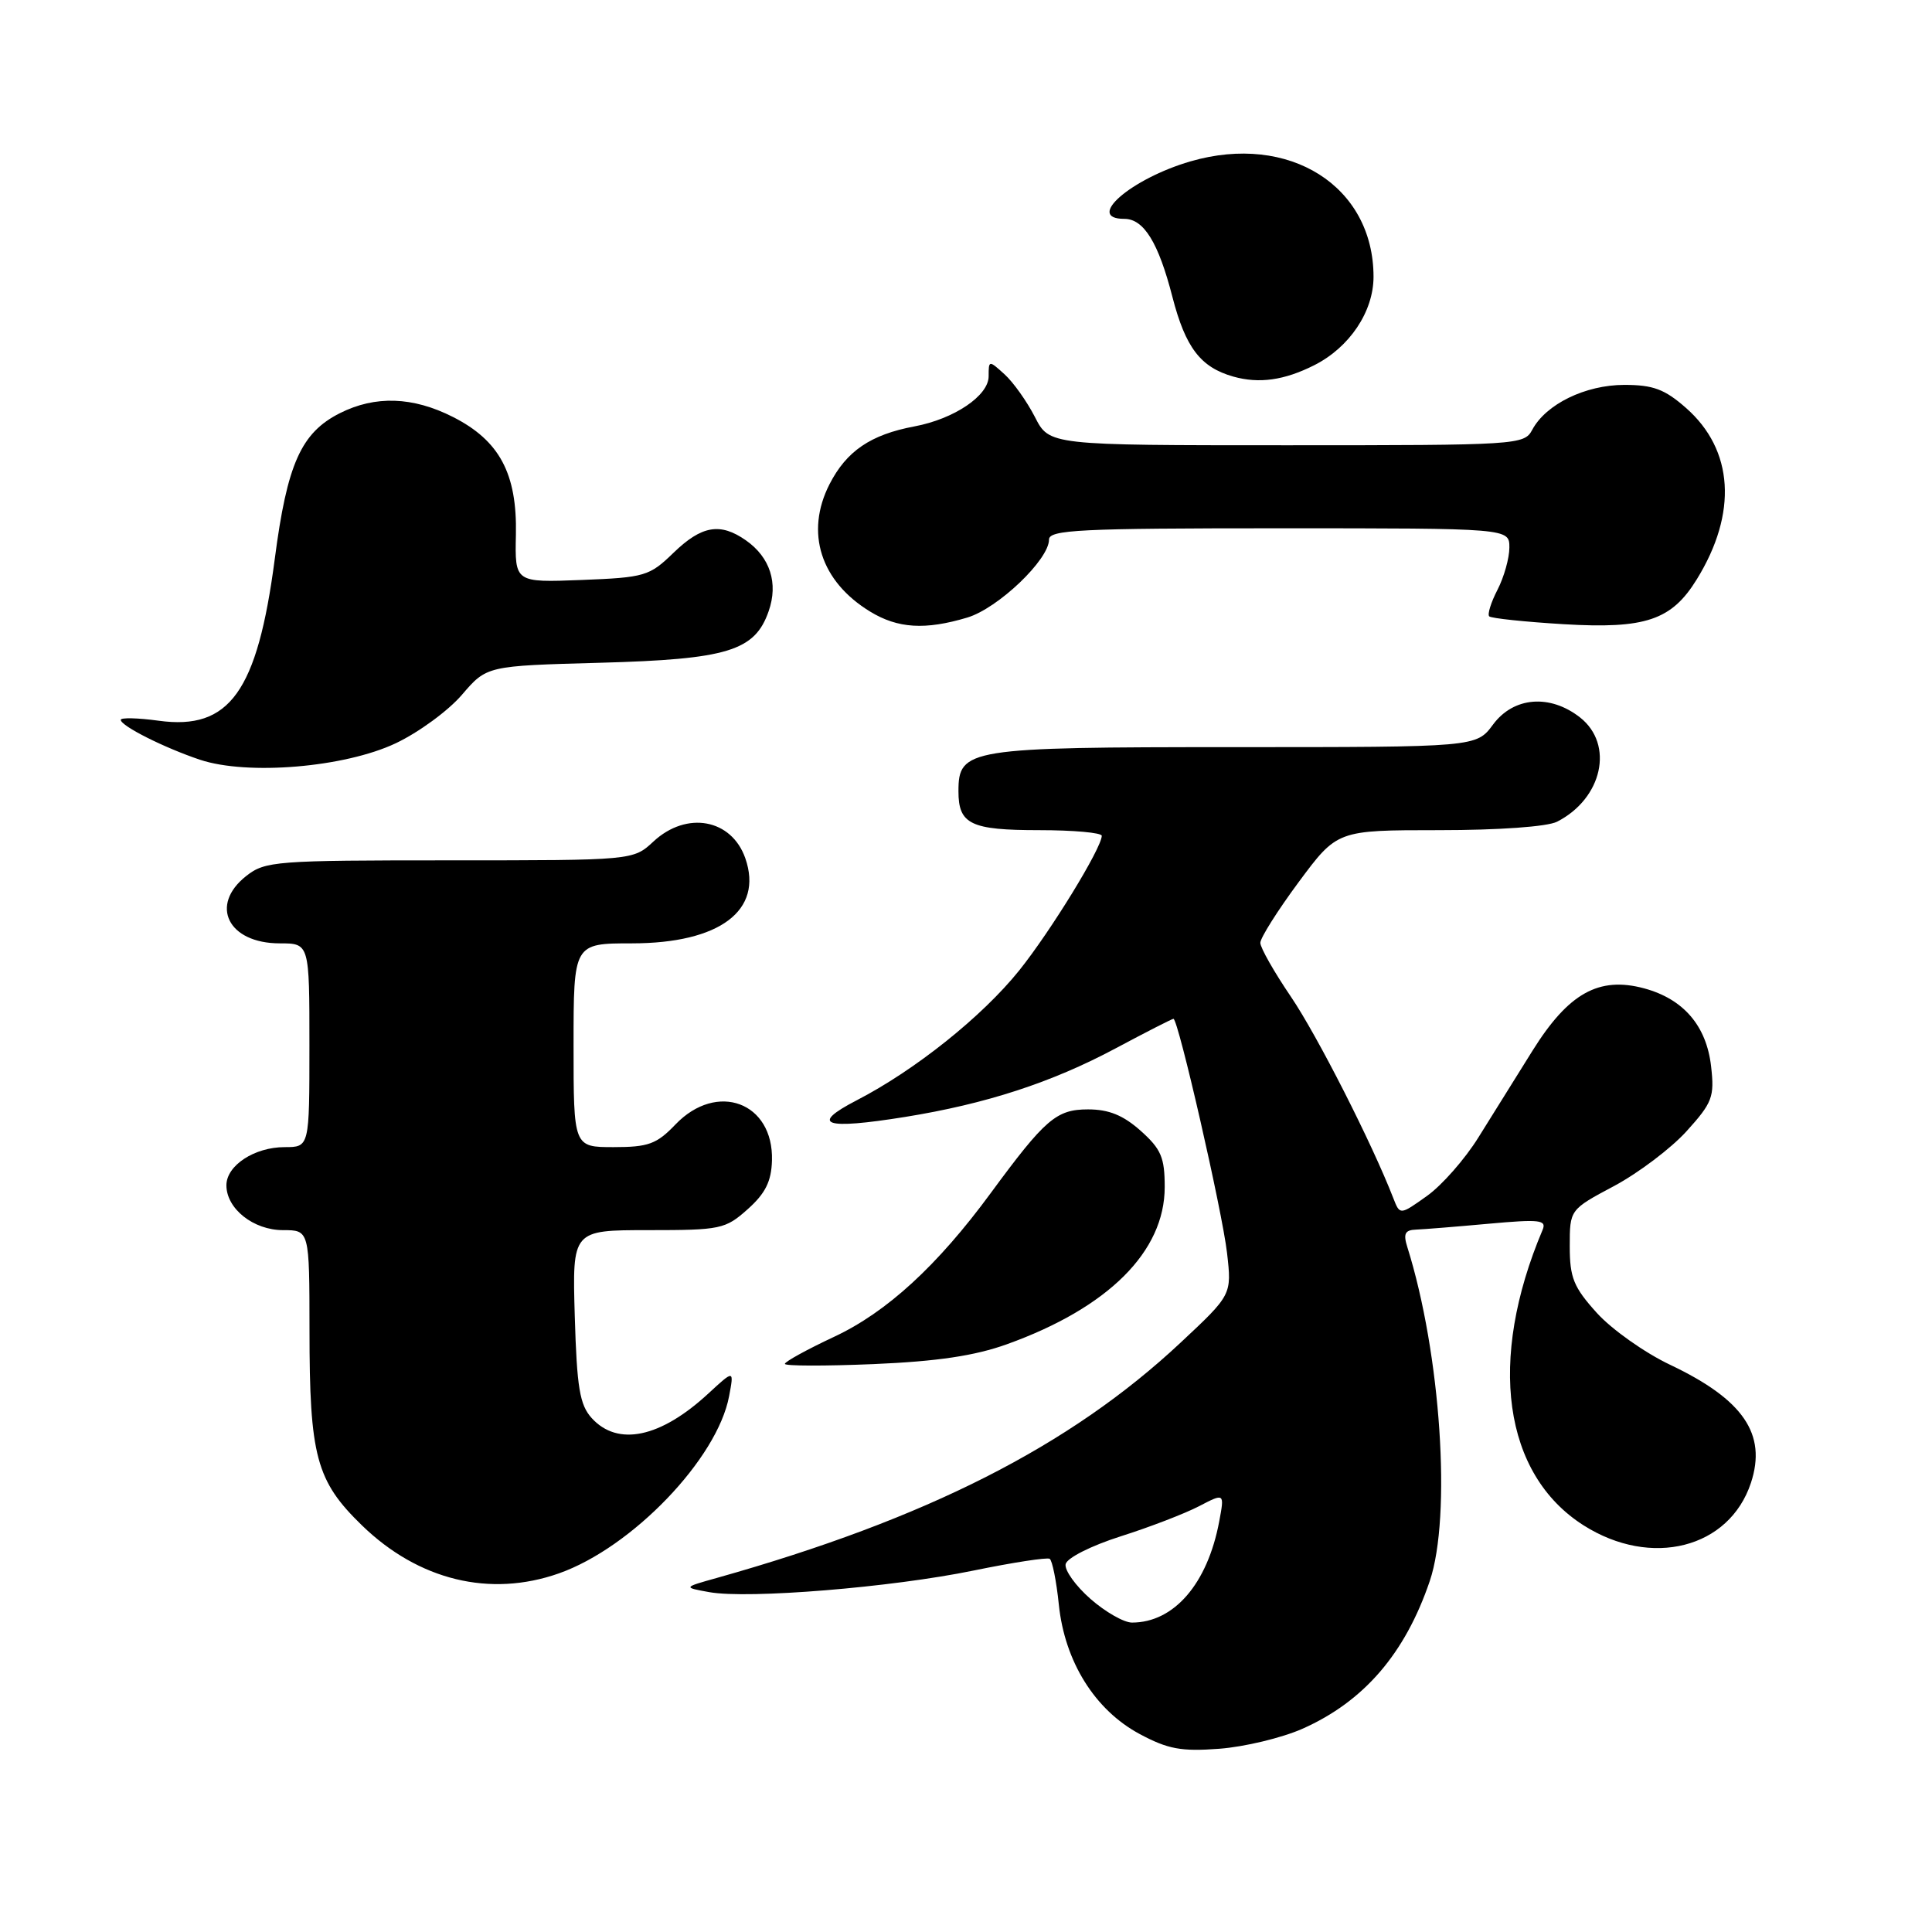 <?xml version="1.0" encoding="UTF-8" standalone="no"?>
<!DOCTYPE svg PUBLIC "-//W3C//DTD SVG 1.1//EN" "http://www.w3.org/Graphics/SVG/1.1/DTD/svg11.dtd" >
<svg xmlns="http://www.w3.org/2000/svg" xmlns:xlink="http://www.w3.org/1999/xlink" version="1.1" viewBox="0 0 256 256">
 <g >
 <path fill="currentColor"
d=" M 172.56 229.08 C 180.71 225.47 186.18 219.13 189.45 209.50 C 192.36 200.91 190.91 179.34 186.48 165.25 C 185.92 163.48 186.16 162.98 187.63 162.93 C 188.66 162.89 193.00 162.54 197.27 162.15 C 204.03 161.54 204.96 161.64 204.40 162.97 C 197.08 180.26 199.18 195.35 209.84 202.12 C 218.80 207.80 229.14 205.17 232.01 196.48 C 234.13 190.03 231.01 185.46 221.34 180.86 C 217.95 179.26 213.56 176.15 211.59 173.97 C 208.51 170.56 208.00 169.31 208.00 165.14 C 208.00 160.28 208.00 160.28 213.88 157.15 C 217.11 155.42 221.44 152.15 223.49 149.88 C 226.90 146.11 227.19 145.34 226.73 141.31 C 226.12 135.92 223.07 132.37 217.85 130.96 C 211.86 129.35 207.83 131.60 203.08 139.20 C 200.92 142.66 197.69 147.85 195.90 150.71 C 194.12 153.58 191.05 157.07 189.08 158.47 C 185.50 161.02 185.50 161.02 184.62 158.76 C 181.81 151.51 174.55 137.23 171.06 132.08 C 168.83 128.80 167.00 125.58 167.00 124.93 C 167.00 124.28 169.29 120.65 172.09 116.87 C 177.19 110.00 177.19 110.00 190.66 110.00 C 198.61 110.00 205.03 109.54 206.32 108.88 C 212.33 105.81 213.91 98.65 209.37 95.07 C 205.38 91.94 200.56 92.33 197.84 96.00 C 195.62 99.00 195.62 99.00 163.53 99.00 C 128.22 99.00 127.00 99.20 127.00 104.86 C 127.00 109.22 128.63 110.00 137.70 110.00 C 142.26 110.00 145.99 110.34 145.99 110.75 C 145.96 112.40 139.24 123.36 135.05 128.59 C 130.14 134.70 121.27 141.79 113.51 145.80 C 107.23 149.05 109.21 149.72 119.93 148.00 C 130.67 146.27 139.37 143.43 147.83 138.91 C 151.86 136.76 155.30 135.00 155.49 135.00 C 156.12 135.00 161.96 160.51 162.59 166.03 C 163.22 171.56 163.22 171.56 156.42 177.92 C 141.78 191.62 122.76 201.27 95.00 209.08 C 90.50 210.34 90.50 210.34 94.00 210.97 C 99.17 211.89 118.13 210.34 128.98 208.11 C 134.19 207.04 138.74 206.34 139.09 206.55 C 139.43 206.77 139.98 209.49 140.30 212.61 C 141.08 220.18 145.08 226.58 151.00 229.76 C 154.75 231.77 156.51 232.10 161.56 231.72 C 164.89 231.47 169.84 230.28 172.56 229.08 Z  M 74.06 208.48 C 83.75 205.06 95.05 193.30 96.61 185.00 C 97.27 181.50 97.27 181.50 93.88 184.63 C 87.53 190.51 81.86 191.71 78.40 187.90 C 76.82 186.15 76.44 183.90 76.16 174.40 C 75.83 163.00 75.83 163.00 85.90 163.00 C 95.50 163.00 96.11 162.87 99.08 160.22 C 101.42 158.13 102.21 156.54 102.29 153.77 C 102.51 146.06 95.00 143.26 89.50 149.00 C 87.01 151.60 85.91 152.00 81.31 152.00 C 76.00 152.00 76.00 152.00 76.00 138.50 C 76.00 125.00 76.00 125.00 83.75 125.00 C 95.37 124.99 101.16 120.64 98.76 113.73 C 96.94 108.51 90.99 107.42 86.59 111.50 C 83.90 114.00 83.90 114.00 59.58 114.00 C 36.50 114.00 35.14 114.10 32.63 116.07 C 27.71 119.94 30.22 125.00 37.07 125.00 C 41.00 125.00 41.00 125.00 41.00 138.50 C 41.00 152.00 41.00 152.00 37.72 152.00 C 33.72 152.00 30.00 154.43 30.00 157.06 C 30.00 160.16 33.58 163.00 37.50 163.00 C 41.00 163.00 41.00 163.00 41.01 176.25 C 41.01 192.96 41.89 196.23 47.96 202.12 C 55.46 209.40 64.93 211.70 74.06 208.48 Z  M 133.42 178.12 C 146.85 173.29 154.33 165.84 154.33 157.29 C 154.33 153.38 153.86 152.26 151.15 149.84 C 148.84 147.78 146.93 147.00 144.17 147.00 C 139.97 147.00 138.49 148.28 131.27 158.10 C 124.21 167.71 117.50 173.87 110.53 177.13 C 106.94 178.81 104.00 180.43 104.00 180.72 C 104.00 181.01 109.29 181.02 115.75 180.75 C 124.20 180.39 129.16 179.65 133.42 178.12 Z  M 52.43 98.49 C 55.46 97.06 59.42 94.16 61.22 92.05 C 64.50 88.23 64.50 88.23 79.50 87.82 C 96.39 87.36 100.02 86.26 101.85 80.99 C 103.15 77.28 102.05 73.85 98.84 71.60 C 95.43 69.21 92.97 69.64 89.24 73.25 C 86.05 76.34 85.46 76.52 77.06 76.85 C 68.22 77.19 68.22 77.19 68.36 70.85 C 68.53 62.75 66.19 58.38 60.02 55.25 C 54.69 52.55 49.72 52.39 45.03 54.75 C 39.90 57.34 38.05 61.46 36.41 74.05 C 34.10 91.65 30.42 96.79 21.03 95.50 C 18.26 95.12 16.00 95.07 16.00 95.38 C 16.00 96.19 21.78 99.09 26.50 100.67 C 32.81 102.77 45.66 101.69 52.43 98.49 Z  M 128.17 81.83 C 132.24 80.61 139.00 74.16 139.00 71.50 C 139.00 70.20 143.08 70.00 169.50 70.00 C 200.00 70.00 200.00 70.00 200.00 72.55 C 200.00 73.95 199.29 76.47 198.43 78.14 C 197.56 79.82 197.07 81.40 197.33 81.67 C 197.60 81.93 202.04 82.40 207.20 82.71 C 218.02 83.35 221.49 82.19 224.83 76.77 C 230.26 67.98 229.73 59.61 223.40 54.05 C 220.58 51.57 219.05 51.00 215.22 51.00 C 210.06 51.01 204.85 53.55 203.03 56.95 C 201.96 58.95 201.18 59.00 170.49 59.00 C 139.04 59.00 139.04 59.00 137.13 55.25 C 136.07 53.19 134.26 50.64 133.11 49.60 C 131.03 47.71 131.00 47.72 131.00 49.86 C 131.00 52.43 126.44 55.51 121.17 56.50 C 115.36 57.59 112.16 59.77 109.91 64.17 C 106.66 70.56 108.72 77.03 115.30 81.04 C 118.97 83.28 122.60 83.50 128.17 81.83 Z  M 174.13 48.40 C 178.82 46.04 182.00 41.29 182.00 36.67 C 181.99 24.64 170.82 17.59 157.75 21.38 C 149.85 23.68 143.72 29.00 148.98 29.00 C 151.56 29.00 153.50 32.14 155.35 39.34 C 157.09 46.07 159.08 48.67 163.42 49.90 C 166.83 50.86 170.15 50.40 174.13 48.40 Z  M 144.49 211.86 C 142.52 210.13 141.04 208.06 141.20 207.26 C 141.37 206.44 144.55 204.83 148.50 203.57 C 152.35 202.35 157.02 200.55 158.88 199.58 C 162.26 197.82 162.26 197.82 161.55 201.61 C 160.00 209.86 155.56 215.00 149.99 215.00 C 148.93 215.00 146.46 213.59 144.49 211.86 Z "/>
</g>
</svg>